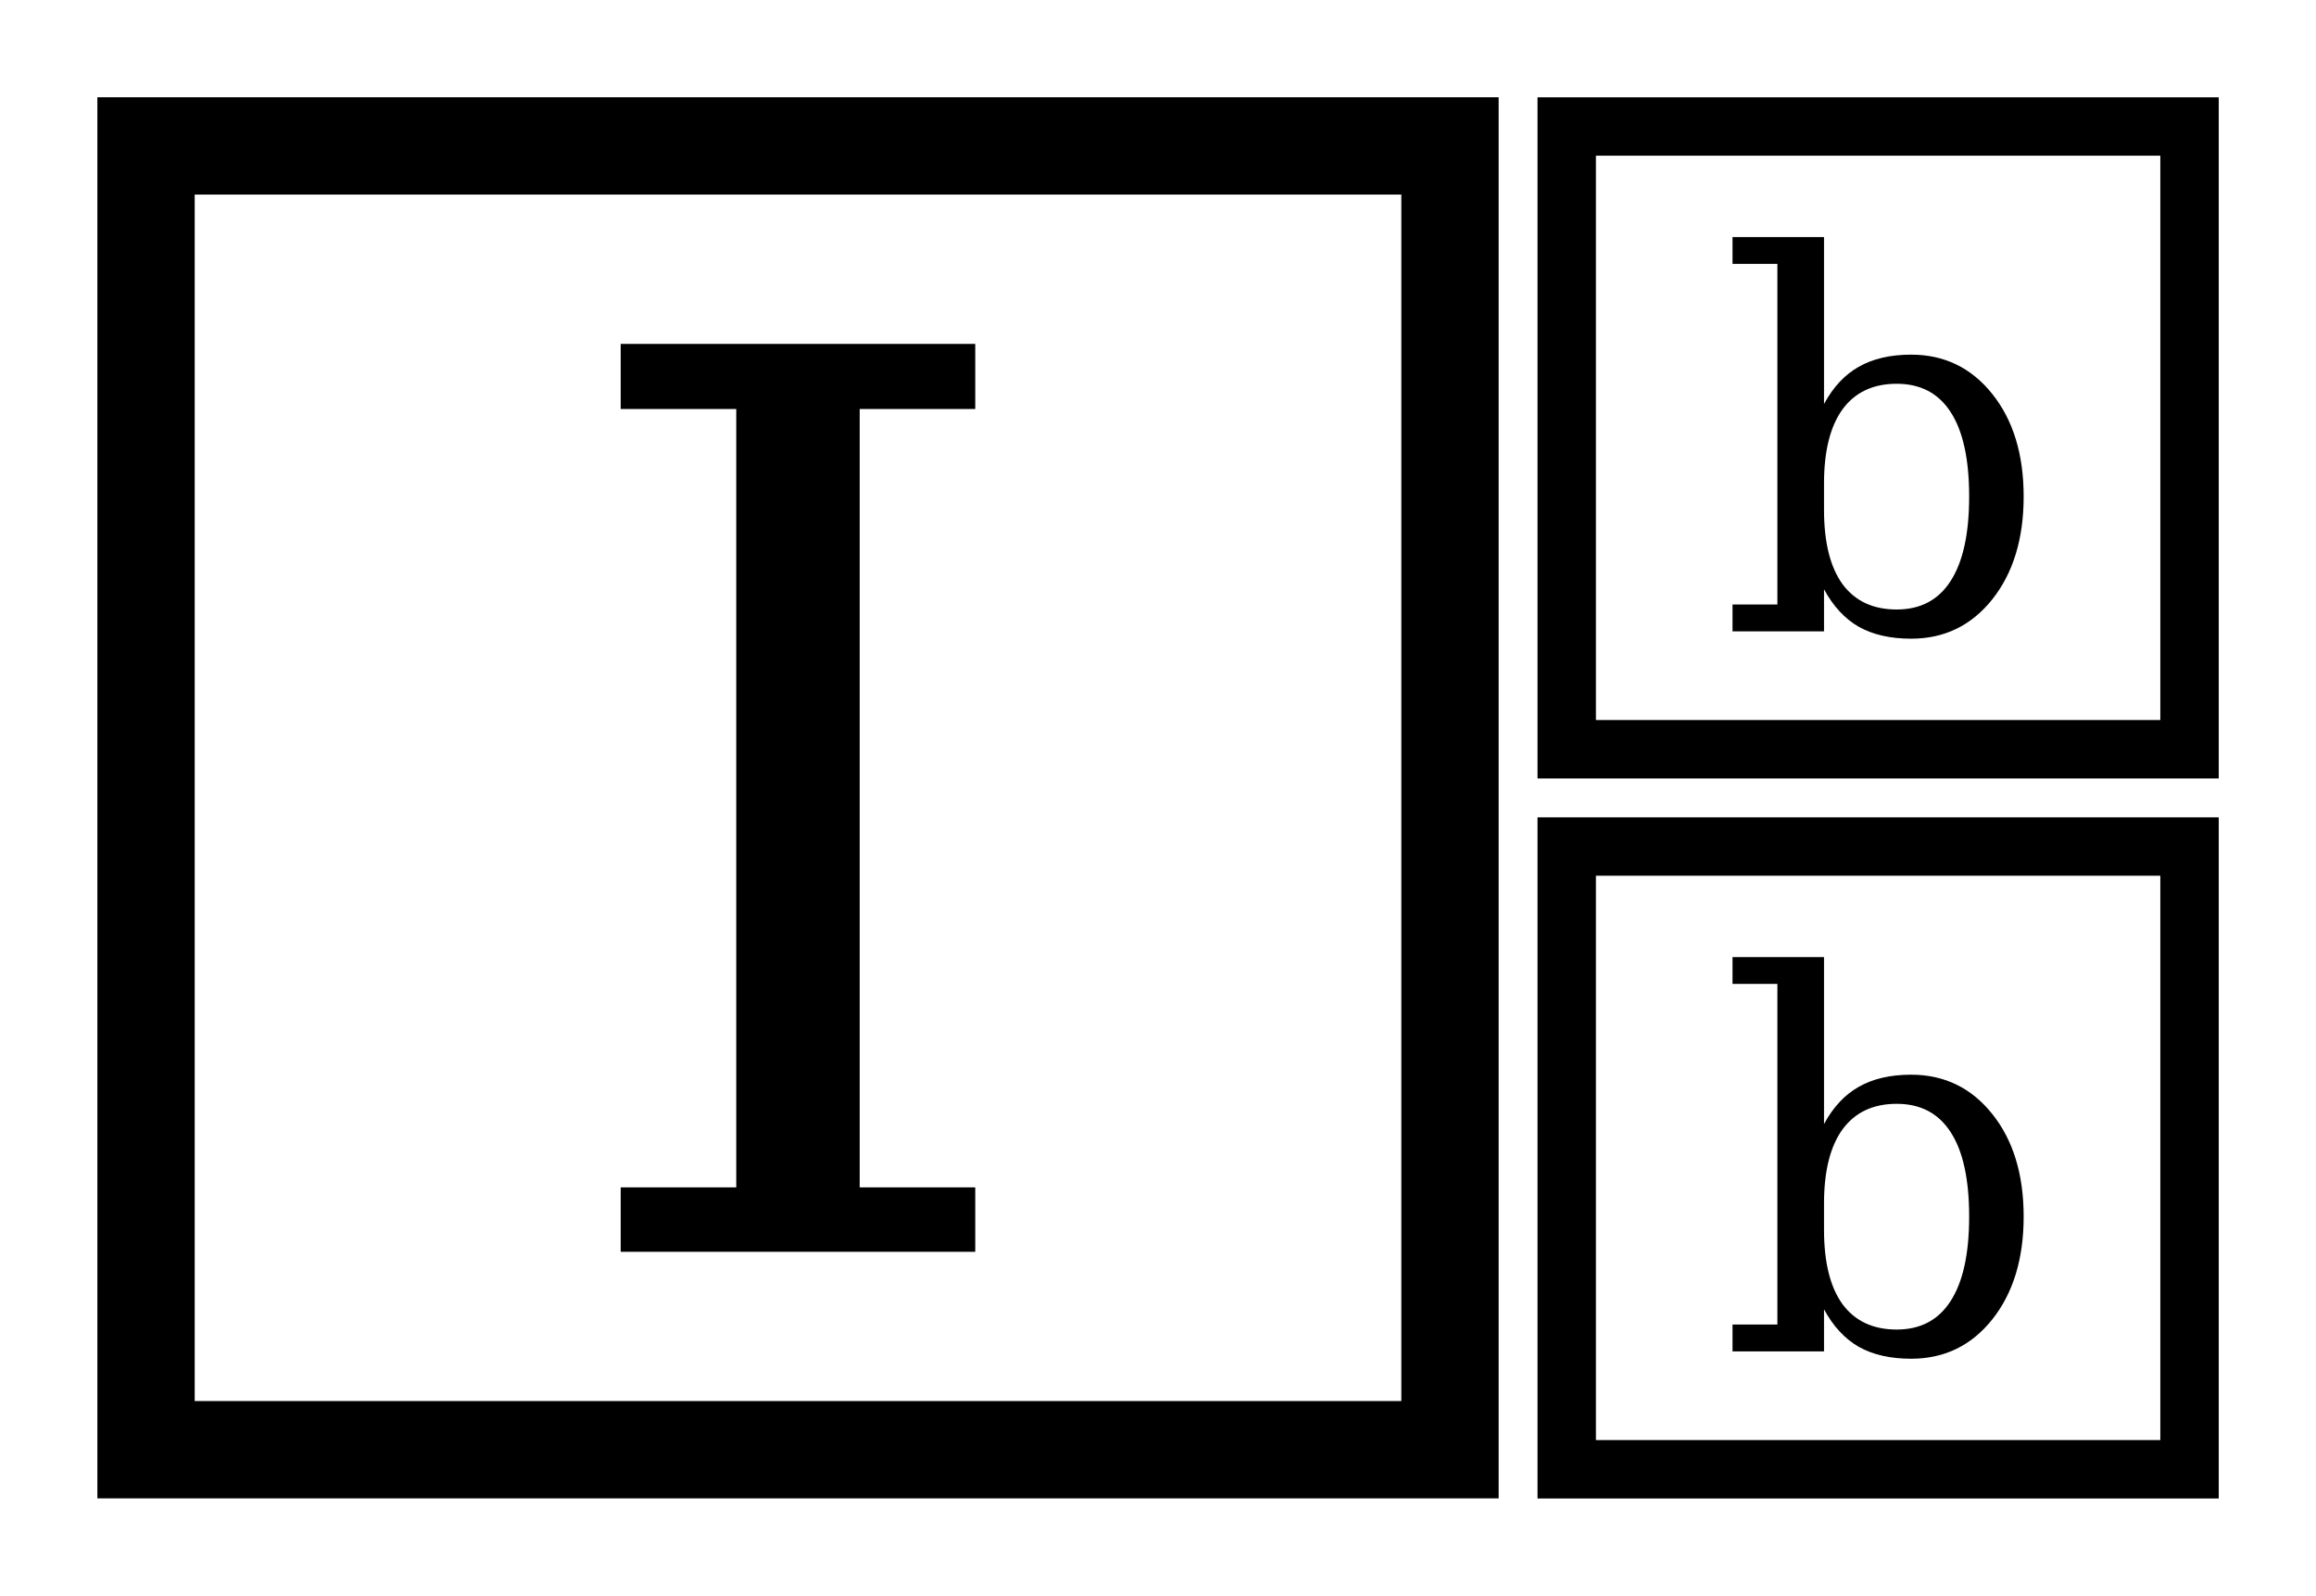 <?xml version="1.0" encoding="UTF-8" standalone="no"?>
<svg
   xmlns:dc="http://purl.org/dc/elements/1.1/"
   xmlns:cc="http://creativecommons.org/ns#"
   xmlns:rdf="http://www.w3.org/1999/02/22-rdf-syntax-ns#"
   xmlns:svg="http://www.w3.org/2000/svg"
   xmlns="http://www.w3.org/2000/svg"
   xmlns:sodipodi="http://sodipodi.sourceforge.net/DTD/sodipodi-0.dtd"
   xmlns:inkscape="http://www.inkscape.org/namespaces/inkscape"
   sodipodi:docname="logo.svg"
   inkscape:version="0.91 r13725"
   id="svg8"
   version="1.1"
   viewBox="0 0 31.485 21.696"
   height="82"
   width="119">
  <defs
     id="defs2" />
  <sodipodi:namedview
     inkscape:window-maximized="1"
     inkscape:window-y="0"
     inkscape:window-x="0"
     inkscape:window-height="1050"
     inkscape:window-width="1920"
     fit-margin-bottom="5"
     fit-margin-right="5"
     fit-margin-left="5"
     fit-margin-top="5"
     units="px"
     lock-margins="true"
     inkscape:guide-bbox="true"
     showguides="true"
     showgrid="false"
     inkscape:document-rotation="0"
     inkscape:current-layer="layer1"
     inkscape:document-units="mm"
     inkscape:cy="42.435664"
     inkscape:cx="-48.450808"
     inkscape:zoom="2.4264927"
     inkscape:pageshadow="2"
     inkscape:pageopacity="0.0"
     borderopacity="1.0"
     bordercolor="#666666"
     pagecolor="#ffffff"
     id="base" />
  <g
     transform="translate(-29.351,-63.551)"
     id="layer1"
     inkscape:groupmode="layer"
     inkscape:label="Layer 1">
    <g
       id="g980">
      <g
         id="g964">
        <g
           style="font-style:normal;font-variant:normal;font-weight:normal;font-stretch:normal;font-size:16.933px;line-height:1;font-family:serif;-inkscape-font-specification:serif;text-align:start;letter-spacing:0px;word-spacing:0px;writing-mode:lr-tb;text-anchor:start;fill:#000000;fill-opacity:1;stroke:none;stroke-width:1;stroke-miterlimit:4;stroke-dasharray:none"
           id="text909">
          <path
             d="m 41.038,79.695 1.571,0 0,0.876 -4.82,0 0,-0.876 1.571,0 0,-10.583 -1.571,0 0,-0.885 4.82,0 0,0.885 -1.571,0 0,10.583 z"
             style="font-style:normal;font-variant:normal;font-weight:normal;font-stretch:normal;font-size:16.933px;font-family:serif;-inkscape-font-specification:serif;stroke-width:1;stroke-miterlimit:4;stroke-dasharray:none"
             id="path4153" />
        </g>
        <rect
           style="fill:none;fill-opacity:0.406;stroke:#000000;stroke-width:1.323;stroke-linecap:round;stroke-miterlimit:4;stroke-dasharray:none"
           id="rect911"
           width="17.727"
           height="17.727"
           x="31.336"
           y="65.535" />
      </g>
      <g
         id="g948"
         transform="translate(-0.214,-3.405)">
        <g
           style="font-style:normal;font-variant:normal;font-weight:normal;font-stretch:normal;font-size:7.056px;line-height:1;font-family:Roboto;-inkscape-font-specification:'Roboto, Normal';text-align:start;letter-spacing:0px;word-spacing:0px;writing-mode:lr-tb;text-anchor:start;fill:#000000;fill-opacity:1;stroke:none;stroke-width:0.265"
           id="text941">
          <path
             d="m 53.728,75.174 0,-4.63 -0.61,0 0,-0.365 1.244,0 0,2.27 q 0.186,-0.345 0.472,-0.506 0.289,-0.165 0.713,-0.165 0.675,0 1.102,0.534 0.427,0.534 0.427,1.395 0,0.861 -0.427,1.399 -0.427,0.534 -1.102,0.534 -0.424,0 -0.713,-0.162 -0.286,-0.165 -0.472,-0.51 l 0,0.572 -1.244,0 0,-0.365 0.61,0 z m 0.634,-1.285 q 0,0.661 0.251,1.009 0.255,0.345 0.737,0.345 0.486,0 0.734,-0.389 0.251,-0.389 0.251,-1.147 0,-0.761 -0.251,-1.147 -0.248,-0.386 -0.734,-0.386 -0.482,0 -0.737,0.348 -0.251,0.348 -0.251,1.006 l 0,0.362 z"
             style="font-style:normal;font-variant:normal;font-weight:normal;font-stretch:normal;font-size:7.056px;font-family:serif;-inkscape-font-specification:serif;stroke-width:0.265"
             id="path4150" />
        </g>
        <rect
           y="68.676"
           x="50.864"
           height="8.467"
           width="8.467"
           id="rect943"
           style="fill:none;fill-opacity:0.406;stroke:#000000;stroke-width:0.794;stroke-linecap:round;stroke-miterlimit:4;stroke-dasharray:none" />
      </g>
      <g
         transform="translate(-0.214,6.385)"
         id="g956">
        <g
           style="font-style:normal;font-variant:normal;font-weight:normal;font-stretch:normal;font-size:7.056px;line-height:1;font-family:Roboto;-inkscape-font-specification:'Roboto, Normal';text-align:start;letter-spacing:0px;word-spacing:0px;writing-mode:lr-tb;text-anchor:start;fill:#000000;fill-opacity:1;stroke:none;stroke-width:0.265"
           id="text952">
          <path
             d="m 53.728,75.174 0,-4.63 -0.61,0 0,-0.365 1.244,0 0,2.27 q 0.186,-0.345 0.472,-0.506 0.289,-0.165 0.713,-0.165 0.675,0 1.102,0.534 0.427,0.534 0.427,1.395 0,0.861 -0.427,1.399 -0.427,0.534 -1.102,0.534 -0.424,0 -0.713,-0.162 -0.286,-0.165 -0.472,-0.51 l 0,0.572 -1.244,0 0,-0.365 0.61,0 z m 0.634,-1.285 q 0,0.661 0.251,1.009 0.255,0.345 0.737,0.345 0.486,0 0.734,-0.389 0.251,-0.389 0.251,-1.147 0,-0.761 -0.251,-1.147 -0.248,-0.386 -0.734,-0.386 -0.482,0 -0.737,0.348 -0.251,0.348 -0.251,1.006 l 0,0.362 z"
             style="font-style:normal;font-variant:normal;font-weight:normal;font-stretch:normal;font-size:7.056px;font-family:serif;-inkscape-font-specification:serif;stroke-width:0.265"
             id="path4147" />
        </g>
        <rect
           style="fill:none;fill-opacity:0.406;stroke:#000000;stroke-width:0.794;stroke-linecap:round;stroke-miterlimit:4;stroke-dasharray:none"
           id="rect954"
           width="8.467"
           height="8.467"
           x="50.864"
           y="68.676" />
      </g>
    </g>
  </g>
</svg>
